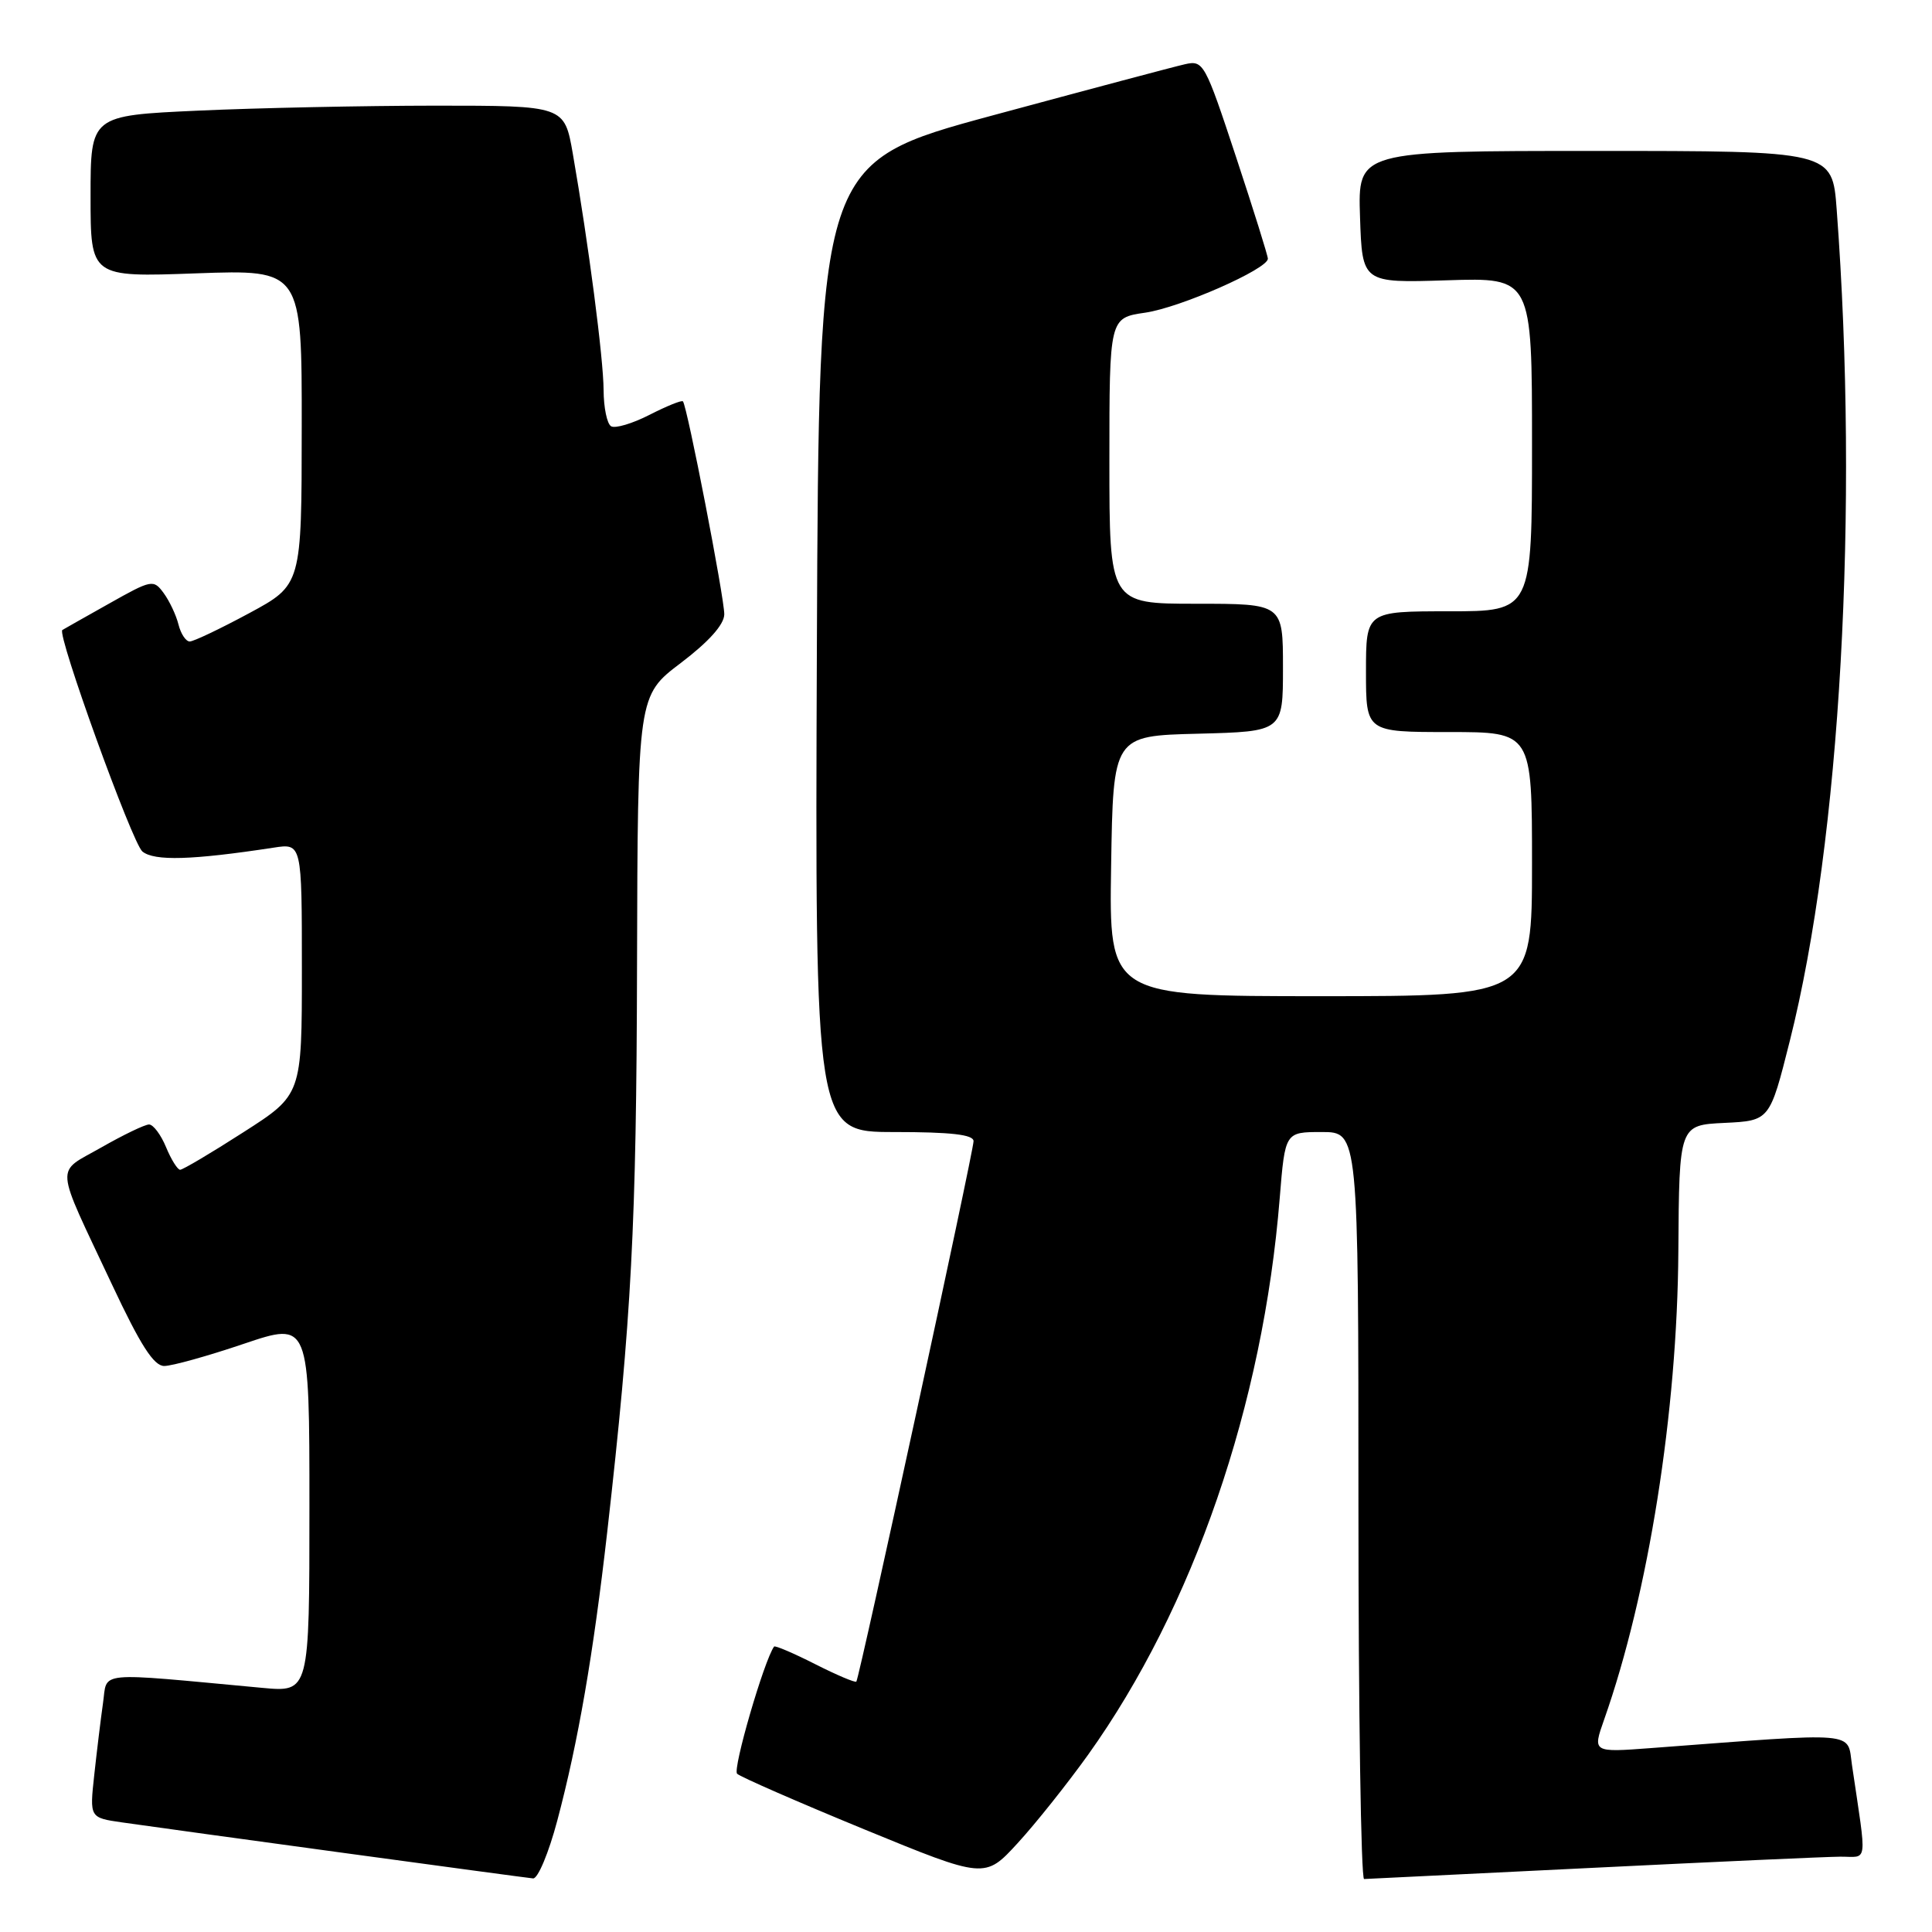 <?xml version="1.0" encoding="UTF-8" standalone="no"?>
<!DOCTYPE svg PUBLIC "-//W3C//DTD SVG 1.1//EN" "http://www.w3.org/Graphics/SVG/1.1/DTD/svg11.dtd" >
<svg xmlns="http://www.w3.org/2000/svg" xmlns:xlink="http://www.w3.org/1999/xlink" version="1.1" viewBox="0 0 256 256">
 <g >
 <path fill="currentColor"
d=" M 73.84 241.25 C 76.61 230.84 78.61 219.24 80.46 203.00 C 83.69 174.48 84.33 162.36 84.41 127.84 C 84.50 92.17 84.50 92.17 90.22 87.84 C 93.92 85.03 95.95 82.76 95.97 81.41 C 96.00 79.30 91.05 53.77 90.49 53.18 C 90.33 53.00 88.33 53.81 86.06 54.97 C 83.79 56.13 81.50 56.81 80.97 56.48 C 80.43 56.15 79.99 54.00 79.98 51.69 C 79.96 47.50 77.99 32.36 75.90 20.36 C 74.79 14.00 74.79 14.00 57.65 14.00 C 48.22 14.01 34.09 14.30 26.25 14.66 C 12.00 15.31 12.00 15.31 12.00 26.02 C 12.00 36.73 12.00 36.73 26.00 36.22 C 40.00 35.72 40.00 35.72 39.98 56.61 C 39.97 77.50 39.97 77.50 33.02 81.25 C 29.20 83.31 25.65 85.00 25.14 85.00 C 24.63 85.00 23.96 83.99 23.65 82.75 C 23.34 81.51 22.46 79.64 21.69 78.59 C 20.34 76.75 20.11 76.79 14.40 80.01 C 11.15 81.83 8.39 83.40 8.26 83.48 C 7.50 83.99 17.53 111.74 18.87 112.83 C 20.46 114.12 25.44 113.97 36.25 112.32 C 40.00 111.74 40.00 111.74 40.00 128.41 C 40.00 145.07 40.00 145.07 32.25 150.03 C 27.99 152.77 24.22 155.00 23.87 155.00 C 23.53 155.00 22.68 153.65 22.00 152.00 C 21.32 150.35 20.30 149.00 19.75 149.00 C 19.20 149.00 16.35 150.37 13.41 152.05 C 7.27 155.56 7.13 153.80 14.86 170.25 C 18.62 178.26 20.38 181.00 21.76 181.00 C 22.79 181.00 27.53 179.68 32.31 178.06 C 41.00 175.13 41.00 175.13 41.00 199.68 C 41.00 224.23 41.00 224.23 34.75 223.65 C 12.33 221.57 14.27 221.39 13.65 225.66 C 13.35 227.77 12.83 232.06 12.49 235.18 C 11.87 240.86 11.87 240.86 16.19 241.48 C 23.42 242.52 69.42 248.79 70.64 248.90 C 71.27 248.95 72.71 245.51 73.84 241.25 Z  M 144.19 232.50 C 158.12 212.99 167.37 186.12 169.57 158.75 C 170.28 150.00 170.28 150.00 175.14 150.00 C 180.00 150.00 180.00 150.00 180.00 199.50 C 180.00 226.73 180.34 248.99 180.75 248.98 C 181.16 248.97 194.78 248.30 211.00 247.50 C 227.22 246.70 242.00 246.03 243.84 246.02 C 247.57 246.00 247.39 247.39 245.40 233.90 C 244.73 229.36 246.66 229.53 218.76 231.63 C 211.02 232.21 211.02 232.21 212.55 227.87 C 218.43 211.21 222.26 187.06 222.39 165.79 C 222.50 149.08 222.50 149.08 228.50 148.79 C 234.50 148.50 234.50 148.50 237.16 137.92 C 243.87 111.28 246.34 67.47 243.37 27.75 C 242.79 20.00 242.79 20.00 211.36 20.00 C 179.92 20.00 179.92 20.00 180.21 28.75 C 180.50 37.50 180.50 37.50 191.75 37.14 C 203.00 36.78 203.00 36.78 203.00 58.89 C 203.00 81.00 203.00 81.00 192.00 81.00 C 181.00 81.00 181.00 81.00 181.00 89.00 C 181.00 97.00 181.00 97.00 192.00 97.00 C 203.00 97.00 203.00 97.00 203.00 114.50 C 203.00 132.00 203.00 132.00 174.98 132.00 C 146.95 132.00 146.95 132.00 147.23 114.75 C 147.50 97.50 147.50 97.50 158.75 97.22 C 170.00 96.93 170.00 96.93 170.00 88.47 C 170.00 80.00 170.00 80.00 158.50 80.00 C 147.00 80.00 147.00 80.00 147.00 61.06 C 147.00 42.12 147.00 42.12 151.75 41.43 C 156.41 40.75 168.00 35.64 168.00 34.28 C 168.00 33.89 166.10 27.81 163.77 20.76 C 159.67 8.35 159.46 7.96 157.02 8.51 C 155.63 8.82 144.15 11.88 131.50 15.30 C 108.50 21.53 108.50 21.53 108.24 85.77 C 107.99 150.00 107.99 150.00 118.49 150.00 C 126.03 150.00 129.00 150.34 129.00 151.21 C 129.00 152.60 113.87 222.34 113.47 222.82 C 113.32 222.99 110.86 221.95 108.00 220.50 C 105.14 219.05 102.70 218.01 102.57 218.18 C 101.25 220.00 97.05 234.44 97.67 235.03 C 98.13 235.46 105.70 238.77 114.50 242.39 C 130.50 248.96 130.50 248.96 134.84 244.23 C 137.23 241.63 141.43 236.35 144.19 232.50 Z "/>
</g>
</svg>